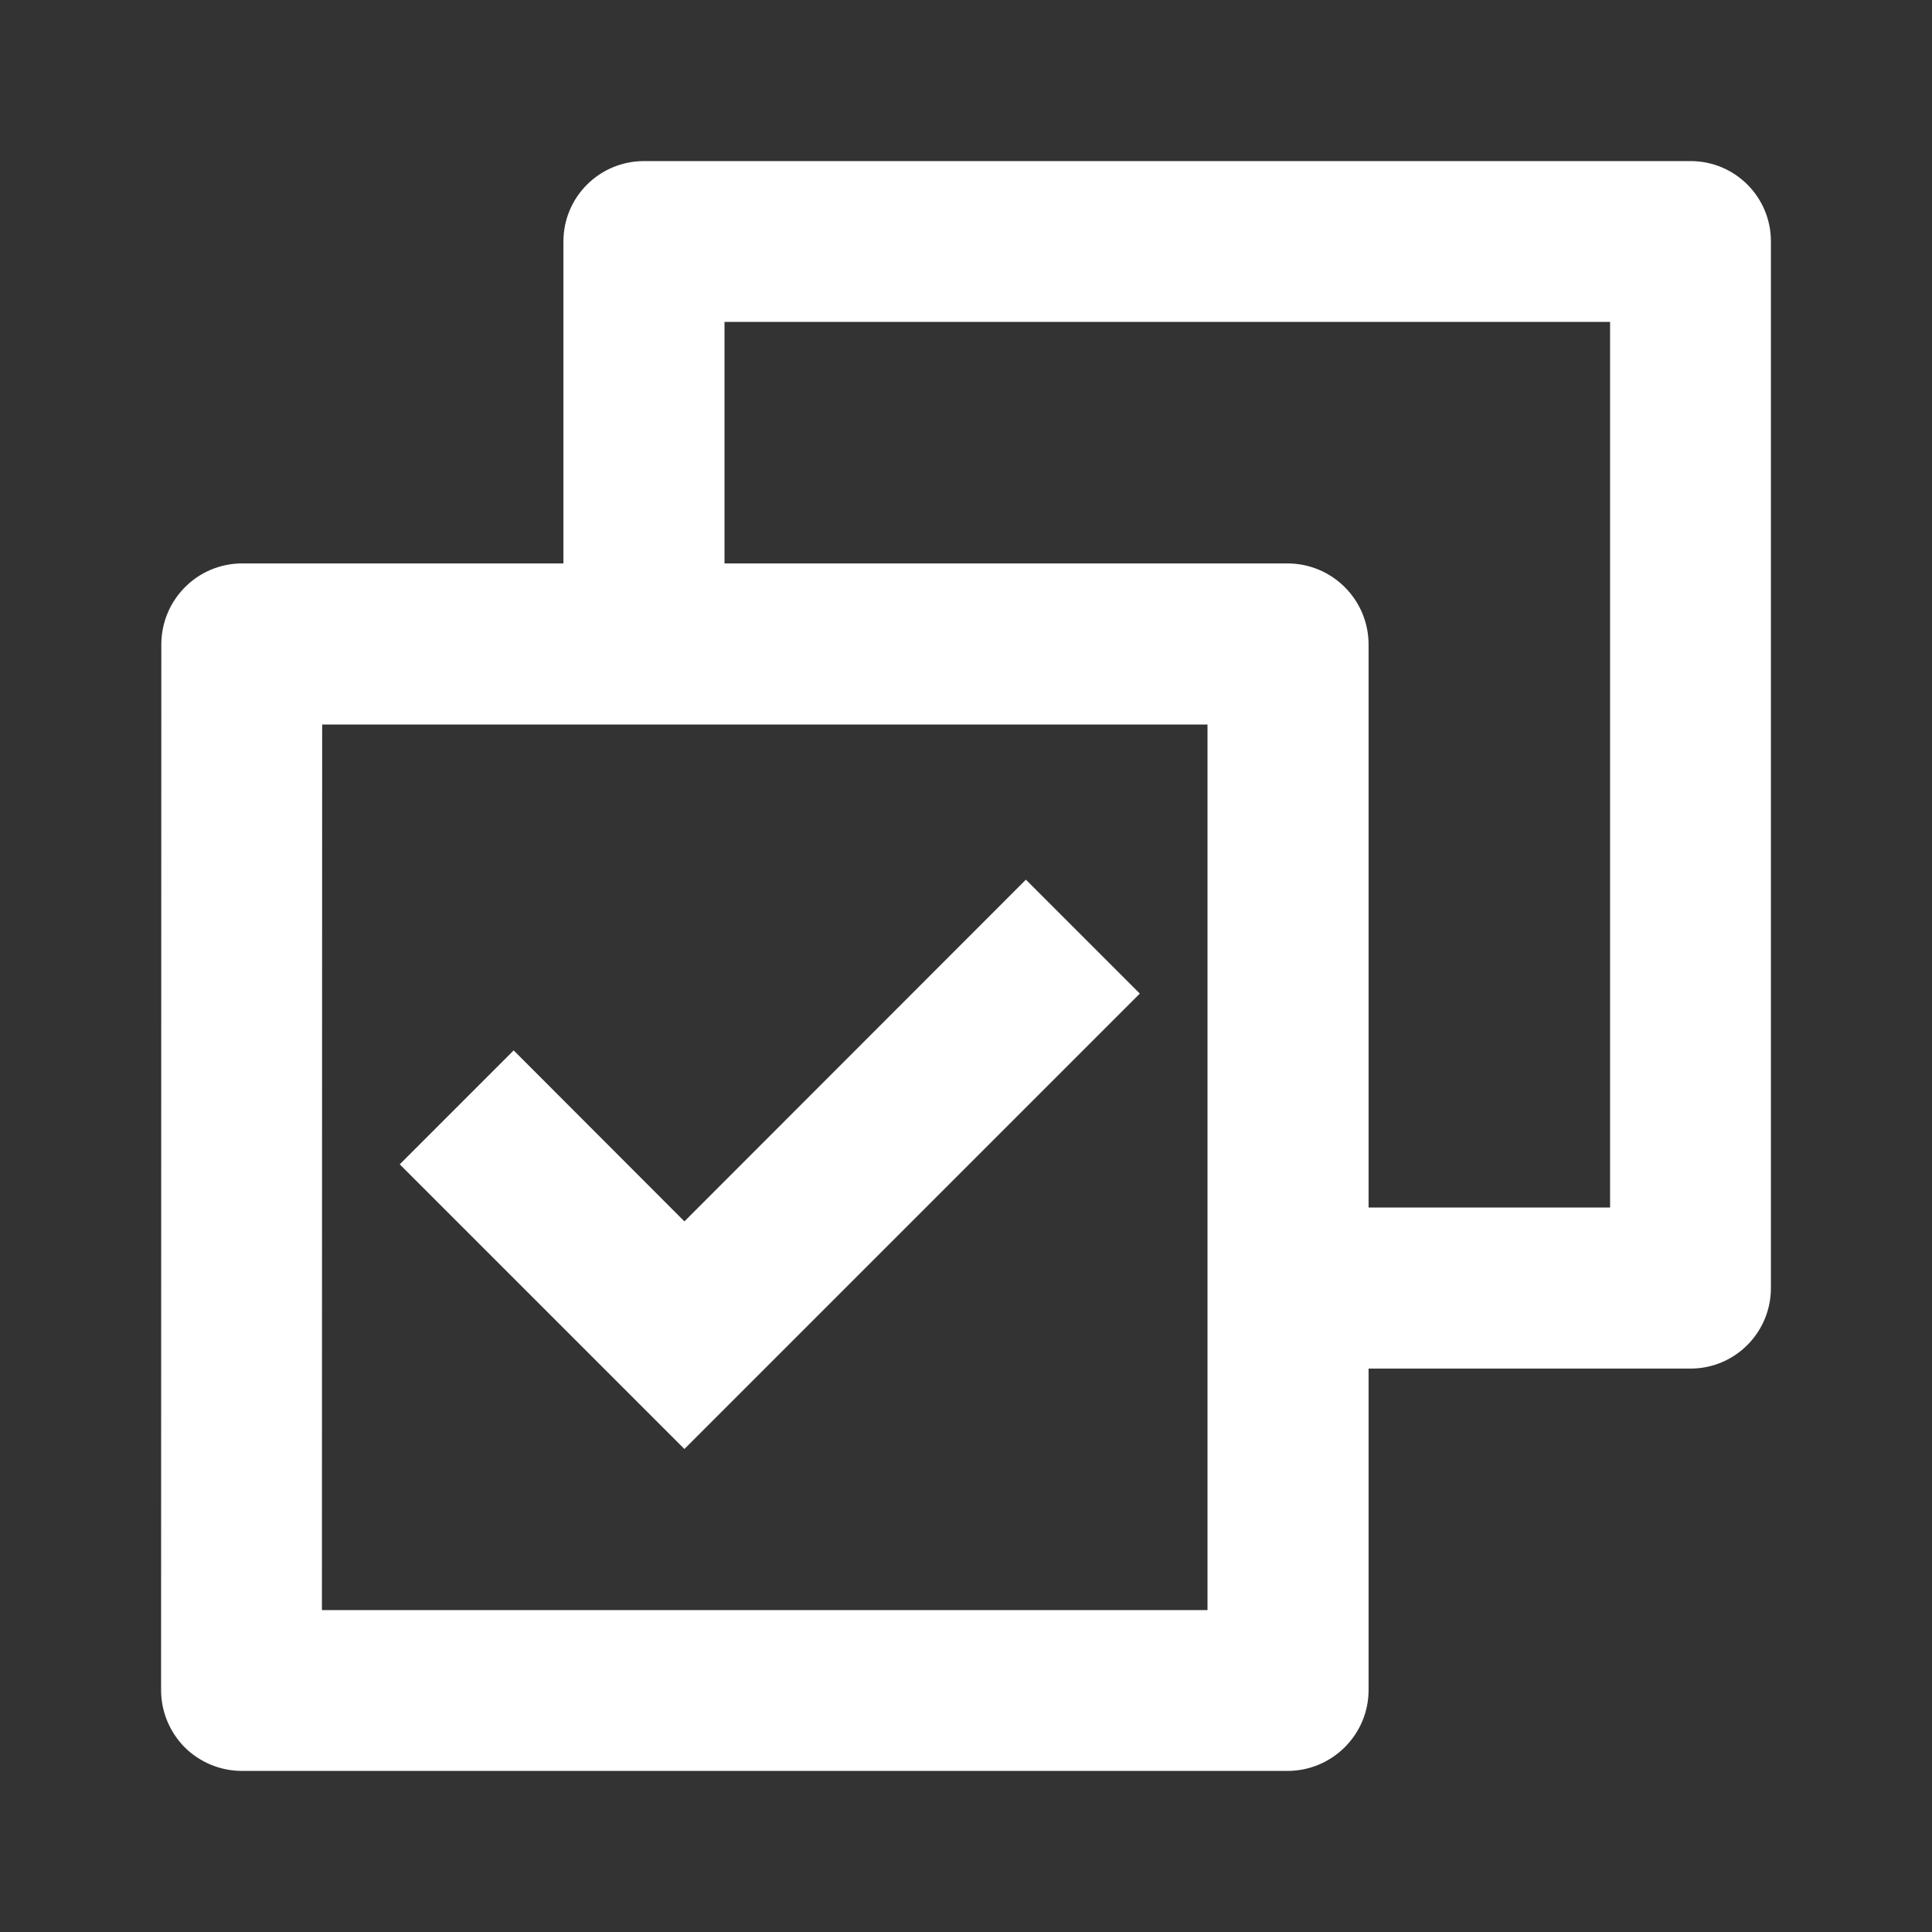 <?xml version="1.0" encoding="UTF-8"?>
<svg xmlns="http://www.w3.org/2000/svg" xmlns:xlink="http://www.w3.org/1999/xlink" width="32" height="32" viewBox="0 0 32 32" version="1.1">
<rect x="0" y="0" width="32" height="32" fill="#333333" stroke="none"/>
<g id="surface1">
<path style=" stroke:none;fill-rule:nonzero;fill:rgb(100%,100%,100%);fill-opacity:1;" d="M 9.332 9.332 L 9.332 4 C 9.332 3.262 9.93 2.668 10.668 2.668 L 28 2.668 C 28.738 2.668 29.332 3.262 29.332 4 L 29.332 21.332 C 29.332 22.07 28.738 22.668 28 22.668 L 22.668 22.668 L 22.668 27.992 C 22.668 28.73 22.066 29.332 21.324 29.332 L 4.008 29.332 C 3.652 29.332 3.312 29.191 3.059 28.941 C 2.809 28.688 2.668 28.348 2.668 27.992 L 2.672 10.676 C 2.672 9.934 3.27 9.332 4.012 9.332 Z M 12 9.332 L 21.324 9.332 C 22.066 9.332 22.668 9.934 22.668 10.676 L 22.668 20 L 26.668 20 L 26.668 5.332 L 12 5.332 Z M 20 12 L 5.336 12 L 5.332 26.668 L 20 26.668 Z M 11.336 24 L 6.621 19.285 L 8.508 17.398 L 11.336 20.23 L 16.992 14.57 L 18.879 16.457 Z M 11.336 24 "/>
</g>
</svg>
